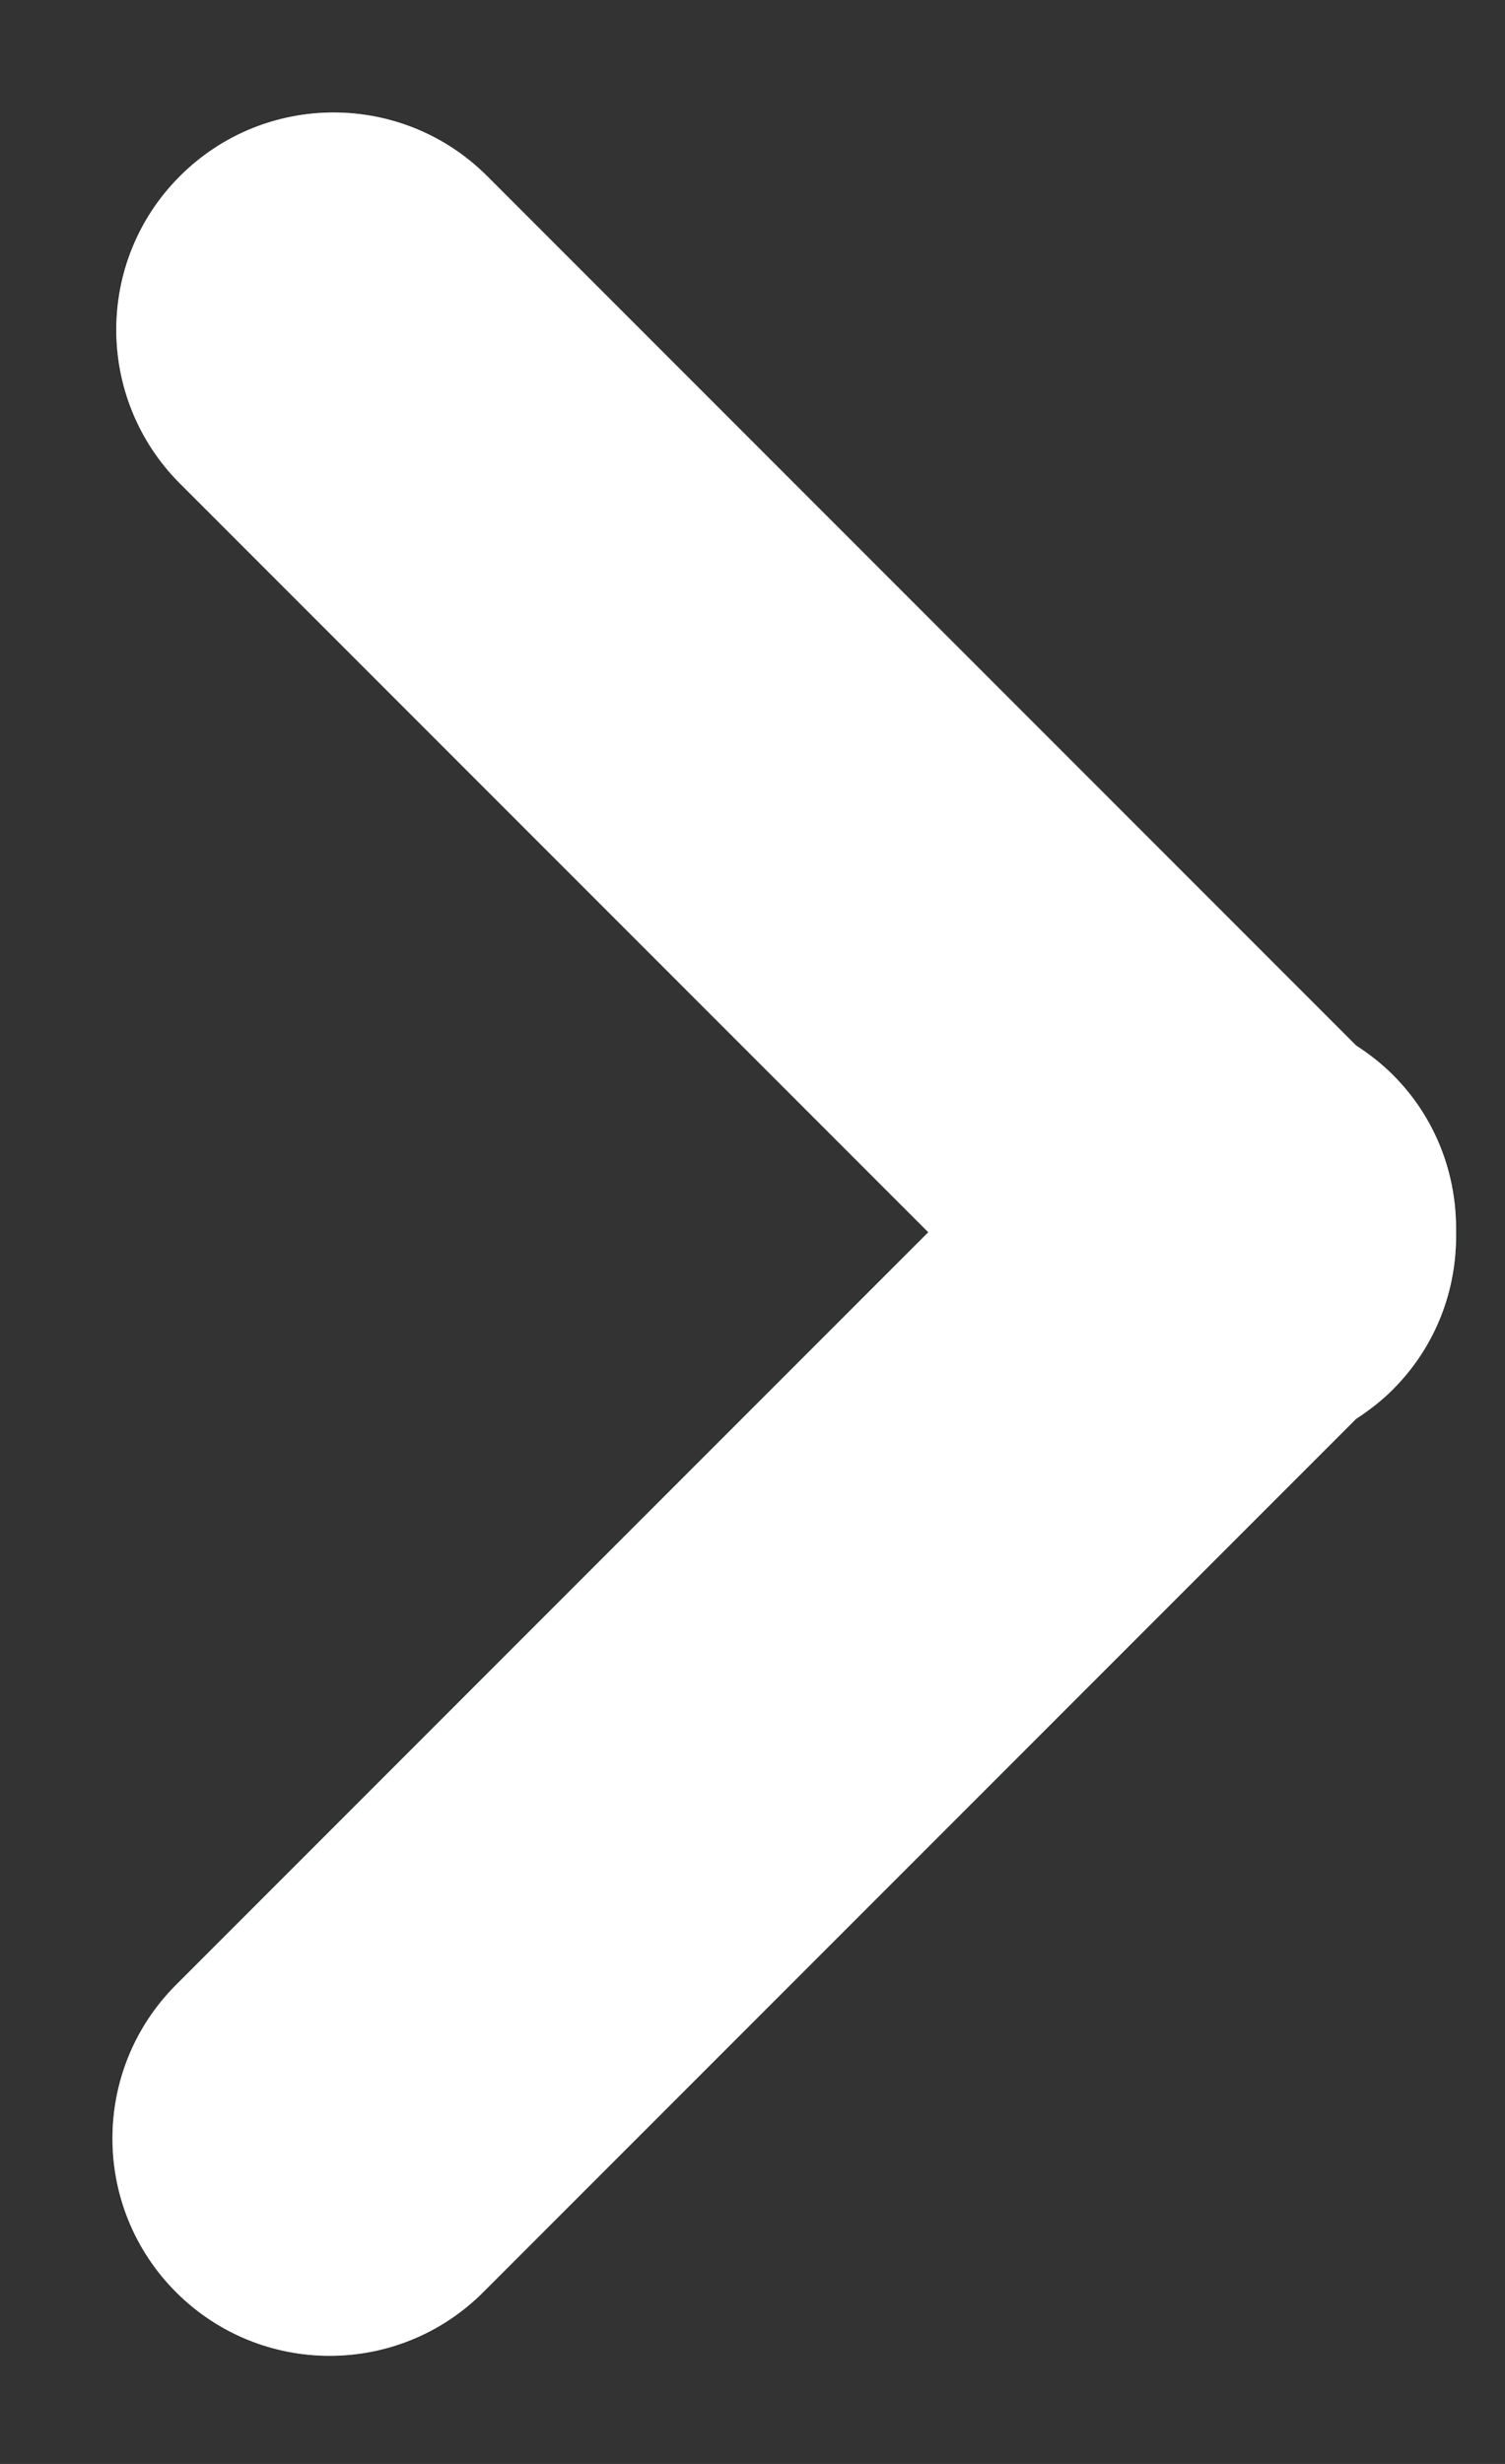 <svg width="11" height="18" viewBox="0 0 11 18" fill="none" xmlns="http://www.w3.org/2000/svg">
<rect x="0" y="0" width="11" height="18" fill="#333333" stroke="none"/>
<path fill-rule="evenodd" clip-rule="evenodd" d="M9.912 10.365C10.006 10.304 10.097 10.234 10.18 10.151C10.497 9.834 10.65 9.417 10.642 9.001C10.649 8.586 10.497 8.168 10.18 7.852C10.097 7.769 10.006 7.699 9.912 7.638L3.56 1.286C2.94 0.667 1.935 0.667 1.315 1.287C0.695 1.906 0.695 2.911 1.315 3.532L6.785 9.002L1.287 14.5C0.667 15.12 0.667 16.125 1.287 16.745C1.597 17.055 2.003 17.21 2.409 17.21C2.816 17.21 3.222 17.055 3.532 16.745L9.912 10.365Z" fill="#5CCD6A"/>
<path d="M10.18 10.151C10.097 10.234 10.006 10.304 9.912 10.365L3.532 16.745C3.222 17.055 2.816 17.21 2.409 17.21C2.003 17.21 1.597 17.055 1.287 16.745C0.667 16.125 0.667 15.12 1.287 14.5L6.785 9.002L1.315 3.532C0.695 2.911 0.695 1.906 1.315 1.287C1.935 0.667 2.94 0.667 3.56 1.286L9.912 7.638C10.006 7.699 10.097 7.769 10.18 7.852C10.497 8.168 10.649 8.586 10.642 9.001C10.65 9.417 10.497 9.834 10.18 10.151Z" fill="white"/>
</svg>
